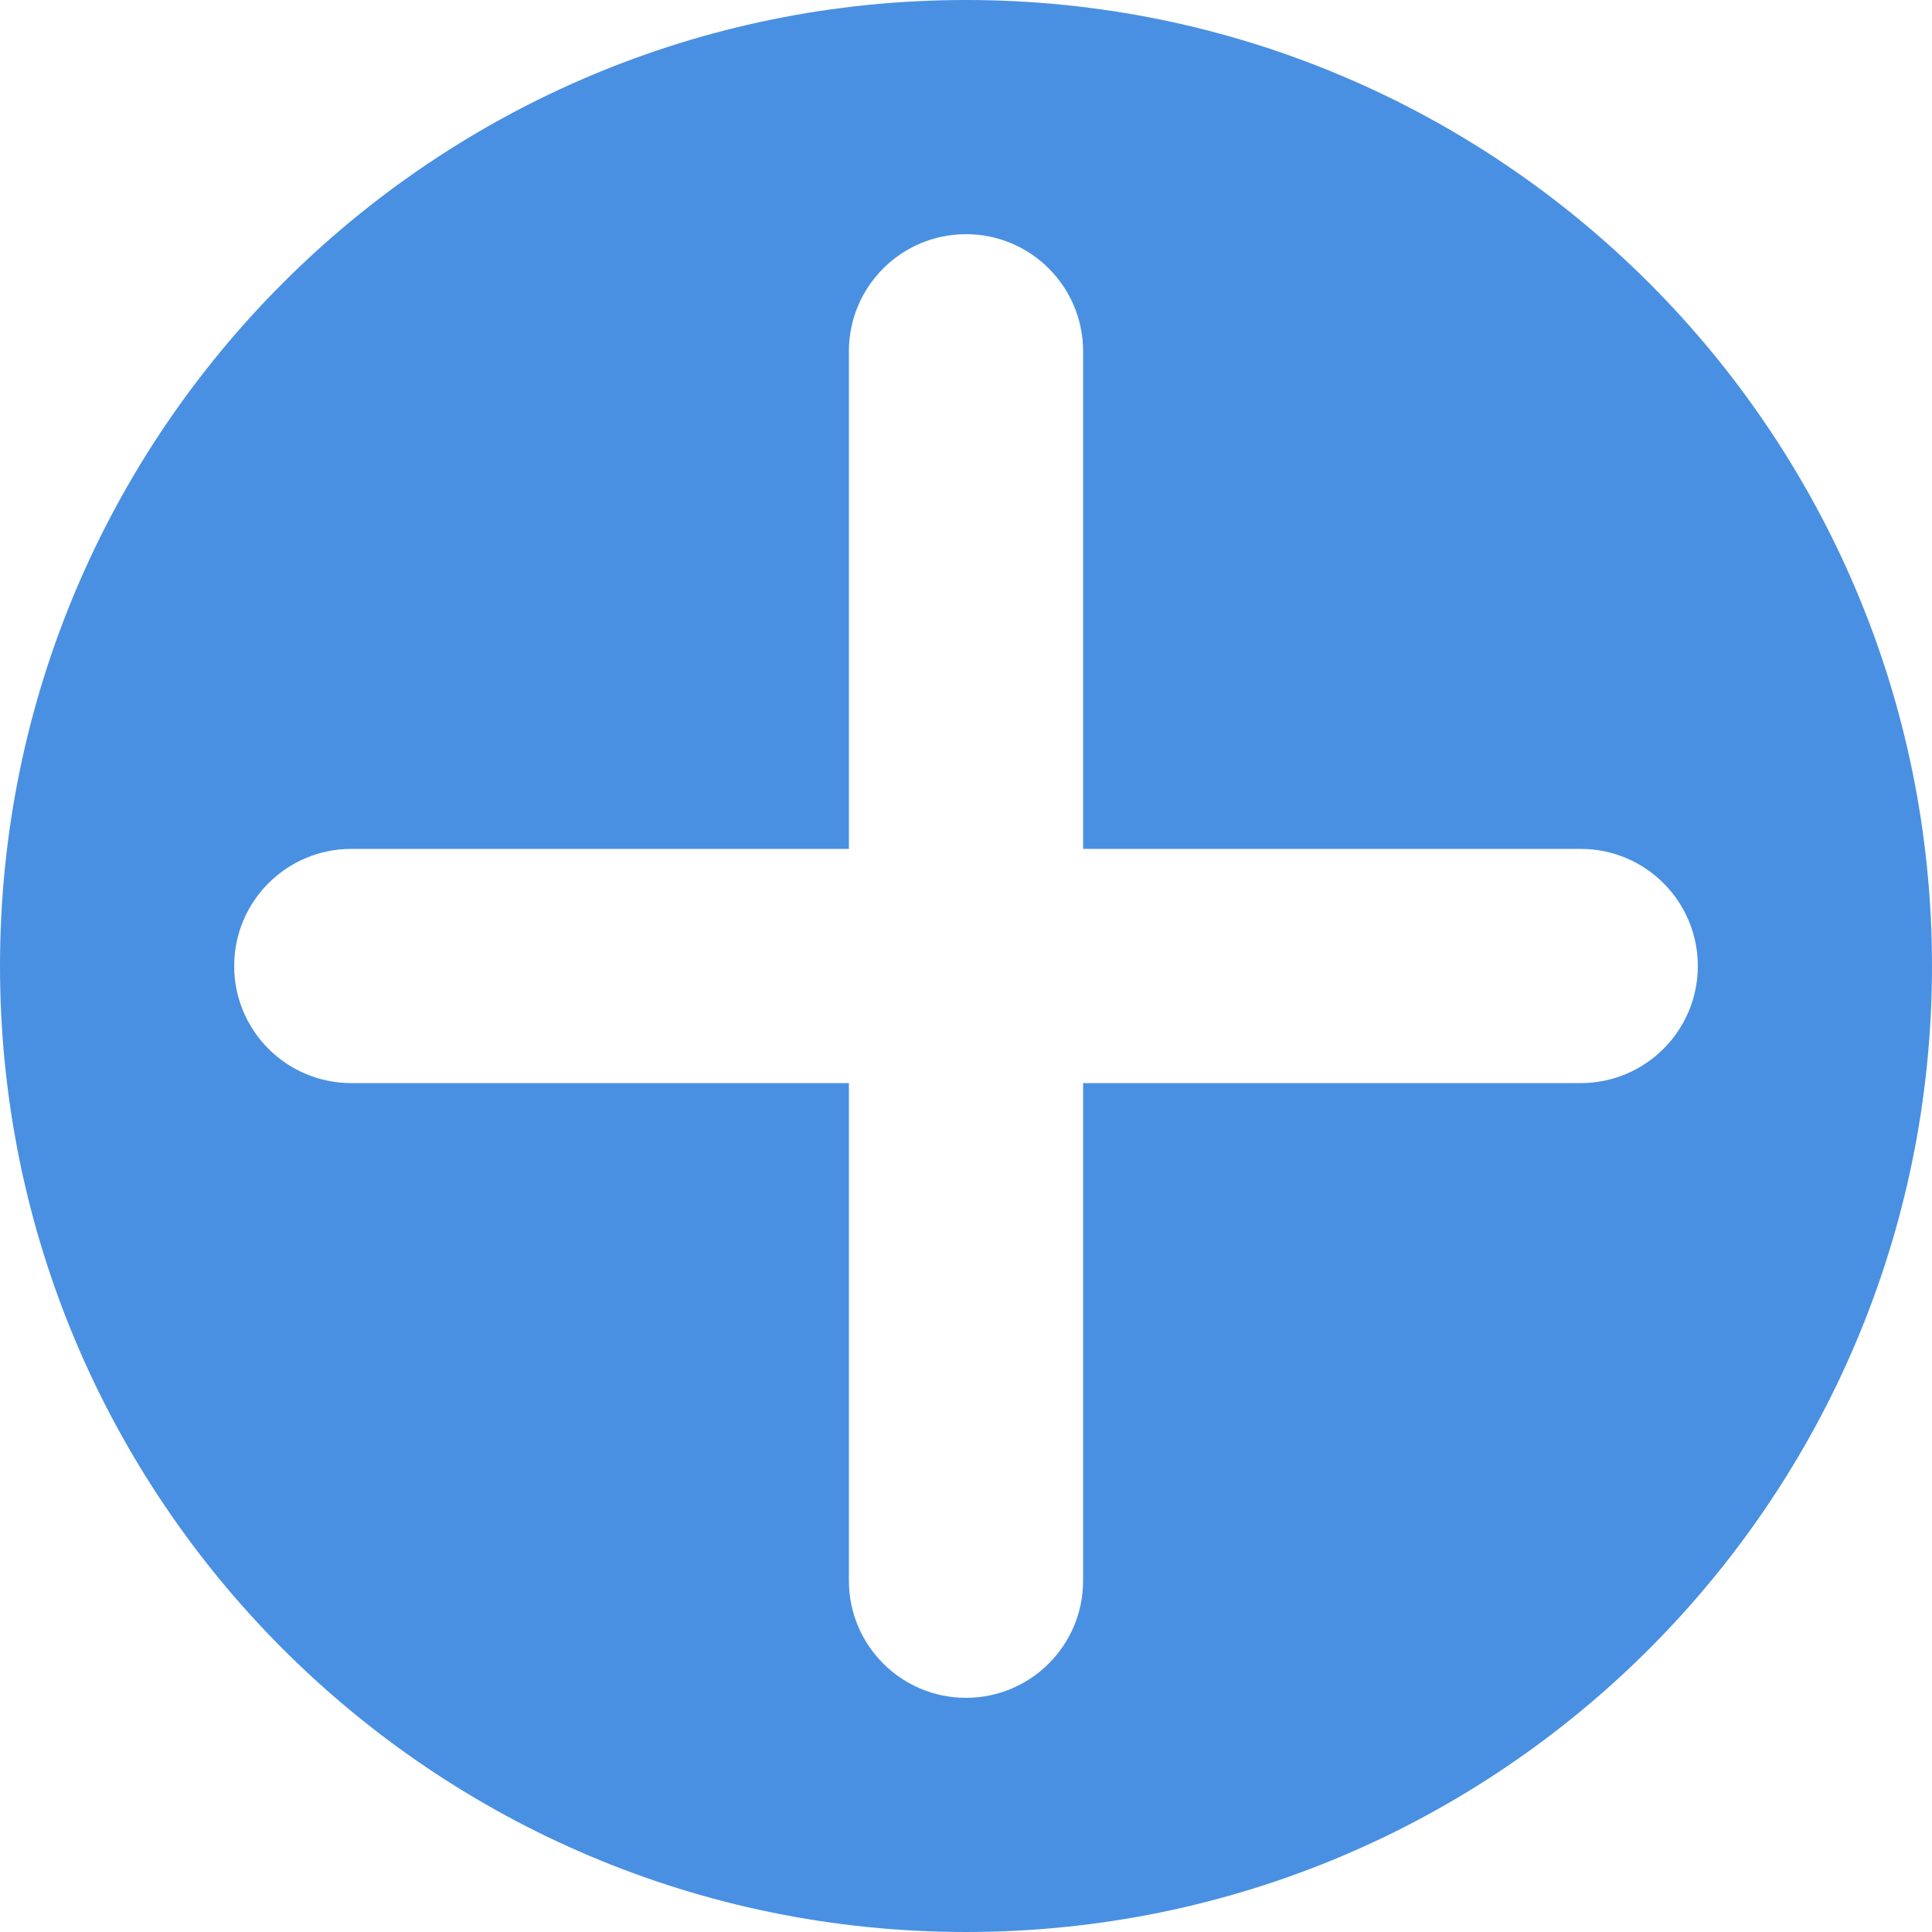 <?xml version="1.0" encoding="UTF-8"?>
<svg width="66px" height="66px" viewBox="0 0 66 66" version="1.1" xmlns="http://www.w3.org/2000/svg" xmlns:xlink="http://www.w3.org/1999/xlink">
    <!-- Generator: Sketch 49 (51002) - http://www.bohemiancoding.com/sketch -->
    <title>follow-sketch</title>
    <desc>Created with Sketch.</desc>
    <defs></defs>
    <g id="Page-1" stroke="none" stroke-width="1" fill="none" fill-rule="evenodd">
        <g id="icon" fill="#4A90E2">
            <path d="M29,29 L12,29 C9.791,29 8,30.791 8,33 C8,35.209 9.791,37 12,37 L29,37 L29,54 C29,56.209 30.791,58 33,58 C35.209,58 37,56.209 37,54 L37,37 L54,37 C56.209,37 58,35.209 58,33 C58,30.791 56.209,29 54,29 L37,29 L37,12 C37,9.791 35.209,8 33,8 C30.791,8 29,9.791 29,12 L29,29 Z M33,66 C14.775,66 0,51.225 0,33 C0,14.775 14.775,0 33,0 C51.225,0 66,14.775 66,33 C66,51.225 51.225,66 33,66 Z" id="follow-sketch"></path>
        </g>
    </g>
</svg>